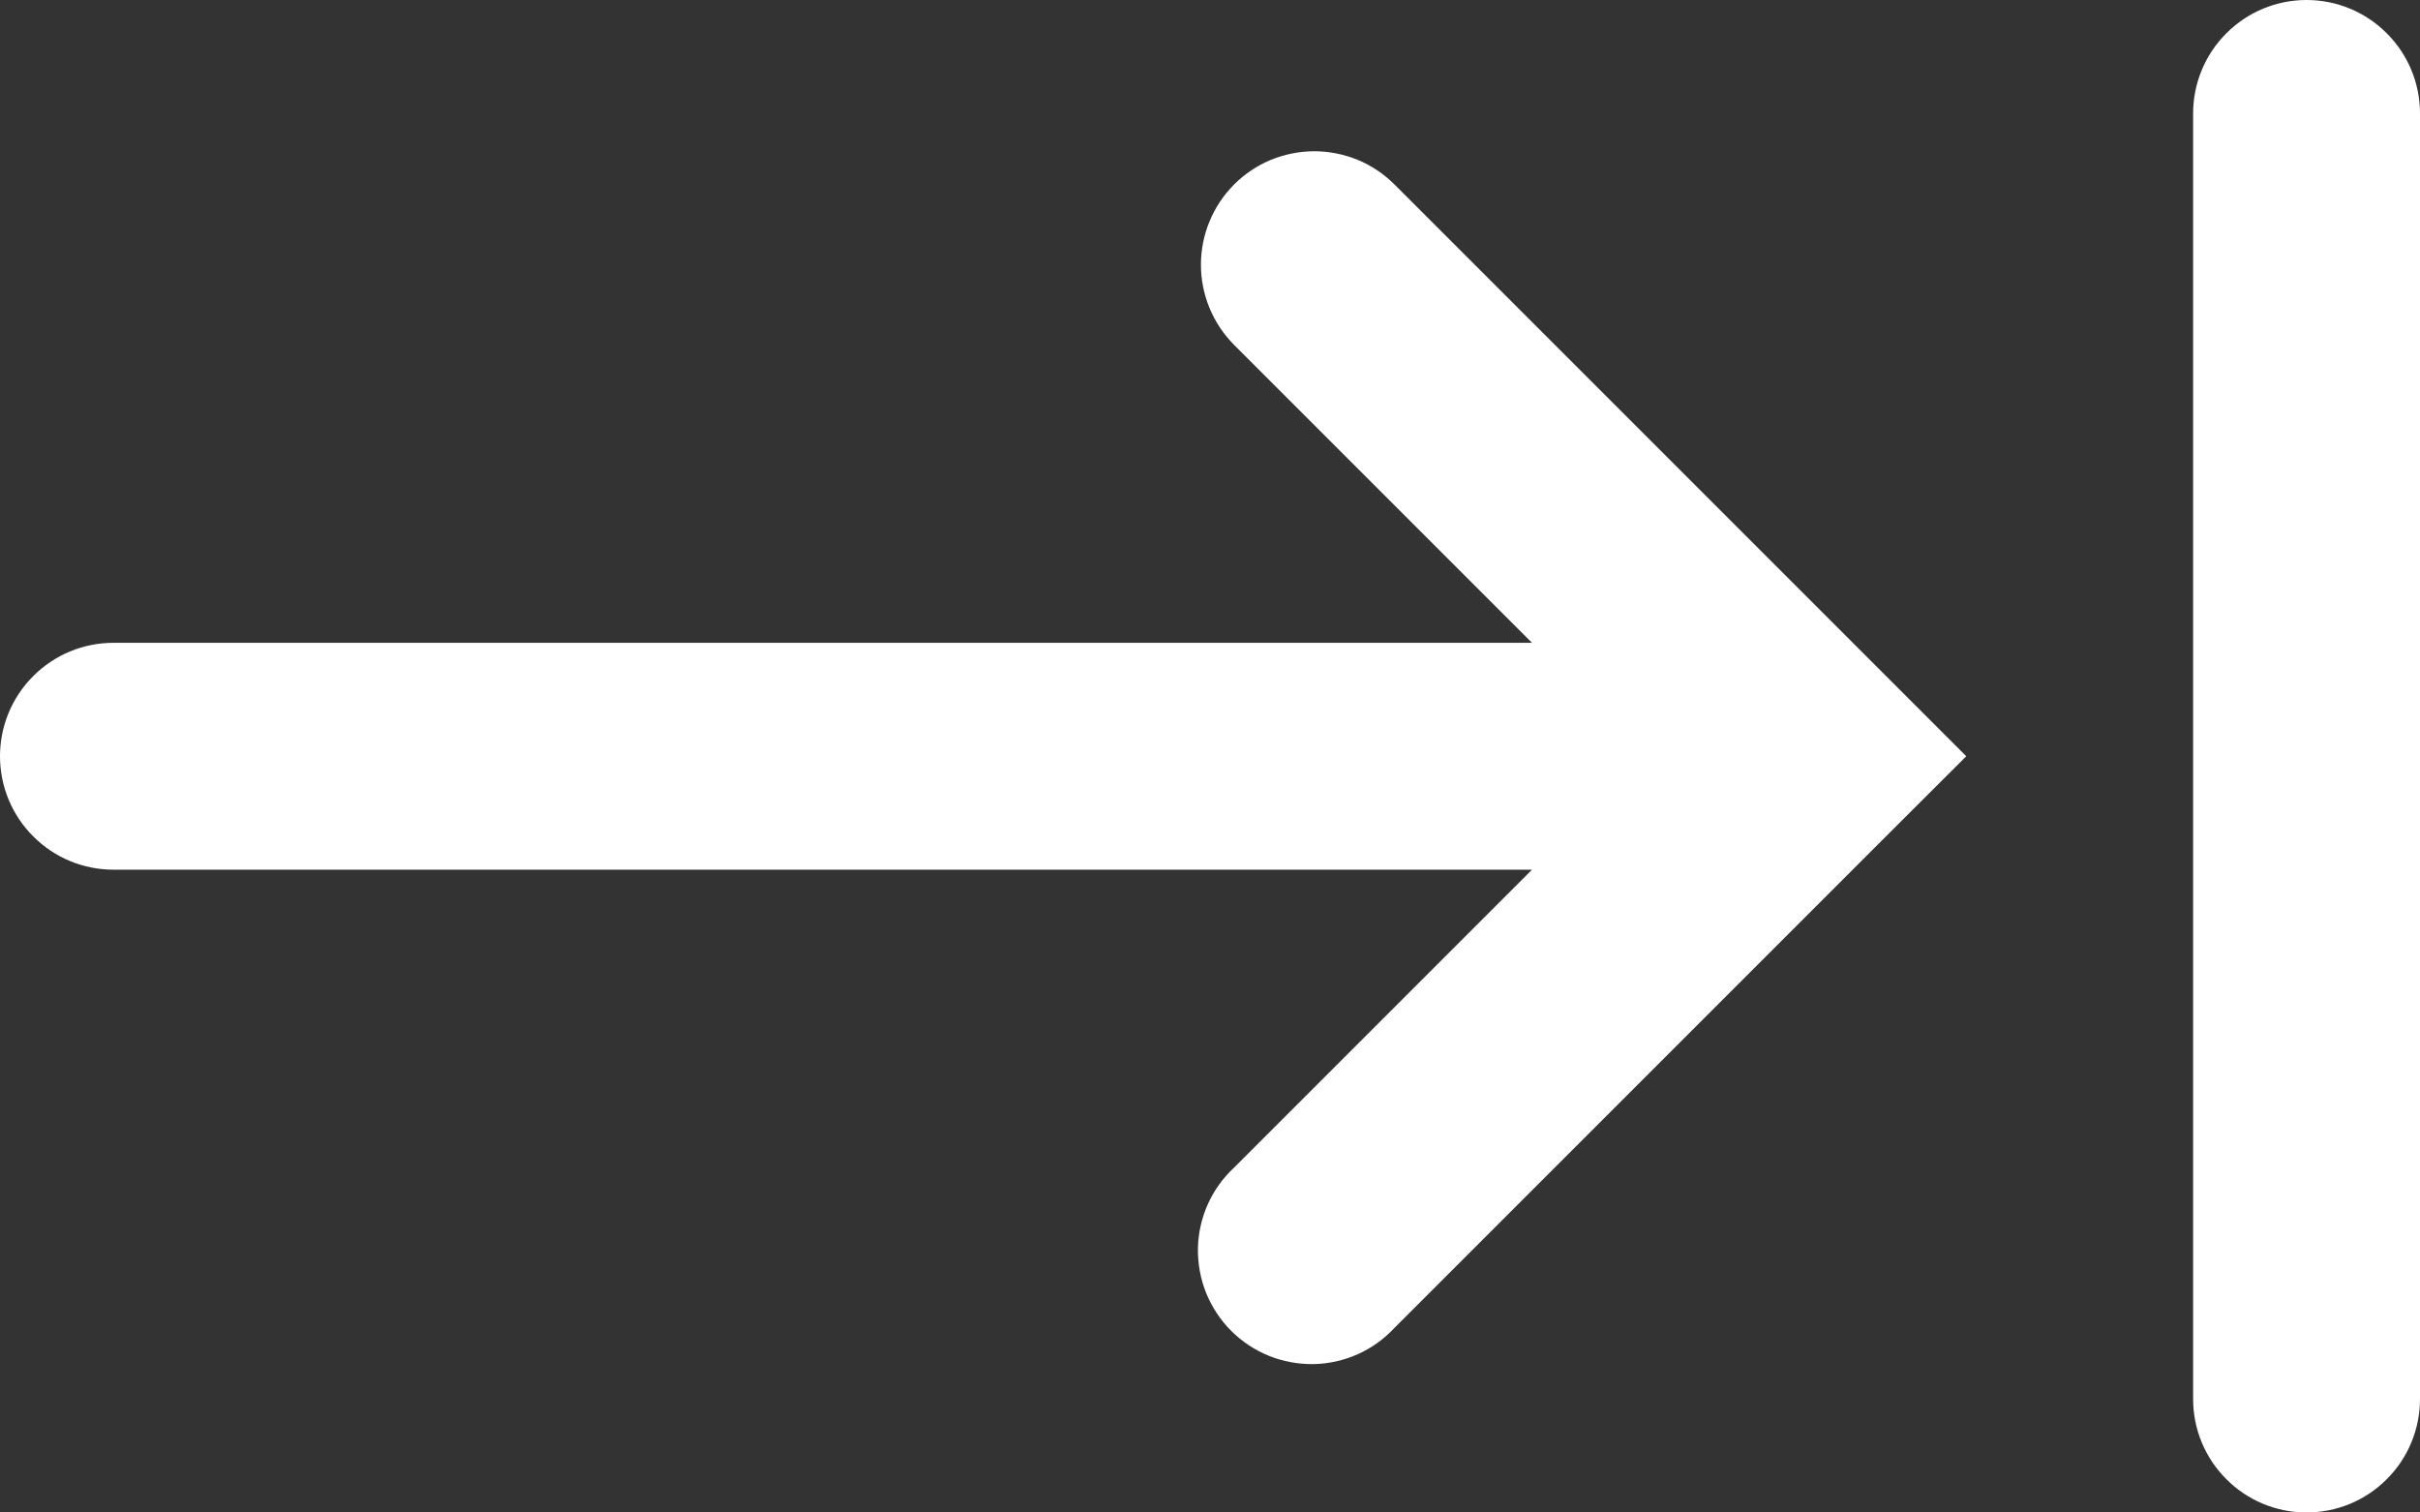 <svg width="16" height="10" viewBox="0 0 16 10" fill="none" xmlns="http://www.w3.org/2000/svg">
<rect x="0" y="0" width="16" height="10" fill="#333333" stroke="none"/>
<path fill-rule="evenodd" clip-rule="evenodd" d="M14.5 0.75C14.5 0.551 14.579 0.36 14.72 0.22C14.86 0.079 15.051 0 15.25 0C15.449 0 15.64 0.079 15.78 0.22C15.921 0.36 16 0.551 16 0.75V9.25C16 9.449 15.921 9.64 15.78 9.78C15.64 9.921 15.449 10 15.25 10C15.051 10 14.86 9.921 14.72 9.78C14.579 9.64 14.5 9.449 14.5 9.25V0.75ZM8.159 1.22C8.019 1.361 7.94 1.551 7.94 1.75C7.94 1.949 8.019 2.139 8.159 2.28L10.129 4.25H0.75C0.551 4.25 0.36 4.329 0.22 4.47C0.079 4.61 0 4.801 0 5C0 5.199 0.079 5.39 0.22 5.53C0.36 5.671 0.551 5.75 0.75 5.75H10.129L8.159 7.72C8.085 7.789 8.026 7.871 7.985 7.963C7.944 8.055 7.922 8.155 7.92 8.255C7.919 8.356 7.937 8.456 7.975 8.55C8.013 8.643 8.069 8.728 8.14 8.799C8.211 8.87 8.296 8.926 8.389 8.964C8.483 9.002 8.583 9.02 8.684 9.019C8.784 9.017 8.884 8.995 8.976 8.954C9.068 8.913 9.15 8.854 9.219 8.78L12.469 5.53L13 5L12.47 4.47L9.22 1.22C9.15 1.15 9.068 1.095 8.977 1.057C8.886 1.02 8.788 1 8.69 1C8.591 1 8.493 1.02 8.402 1.057C8.311 1.095 8.229 1.15 8.159 1.22Z" fill="white"/>
</svg>
